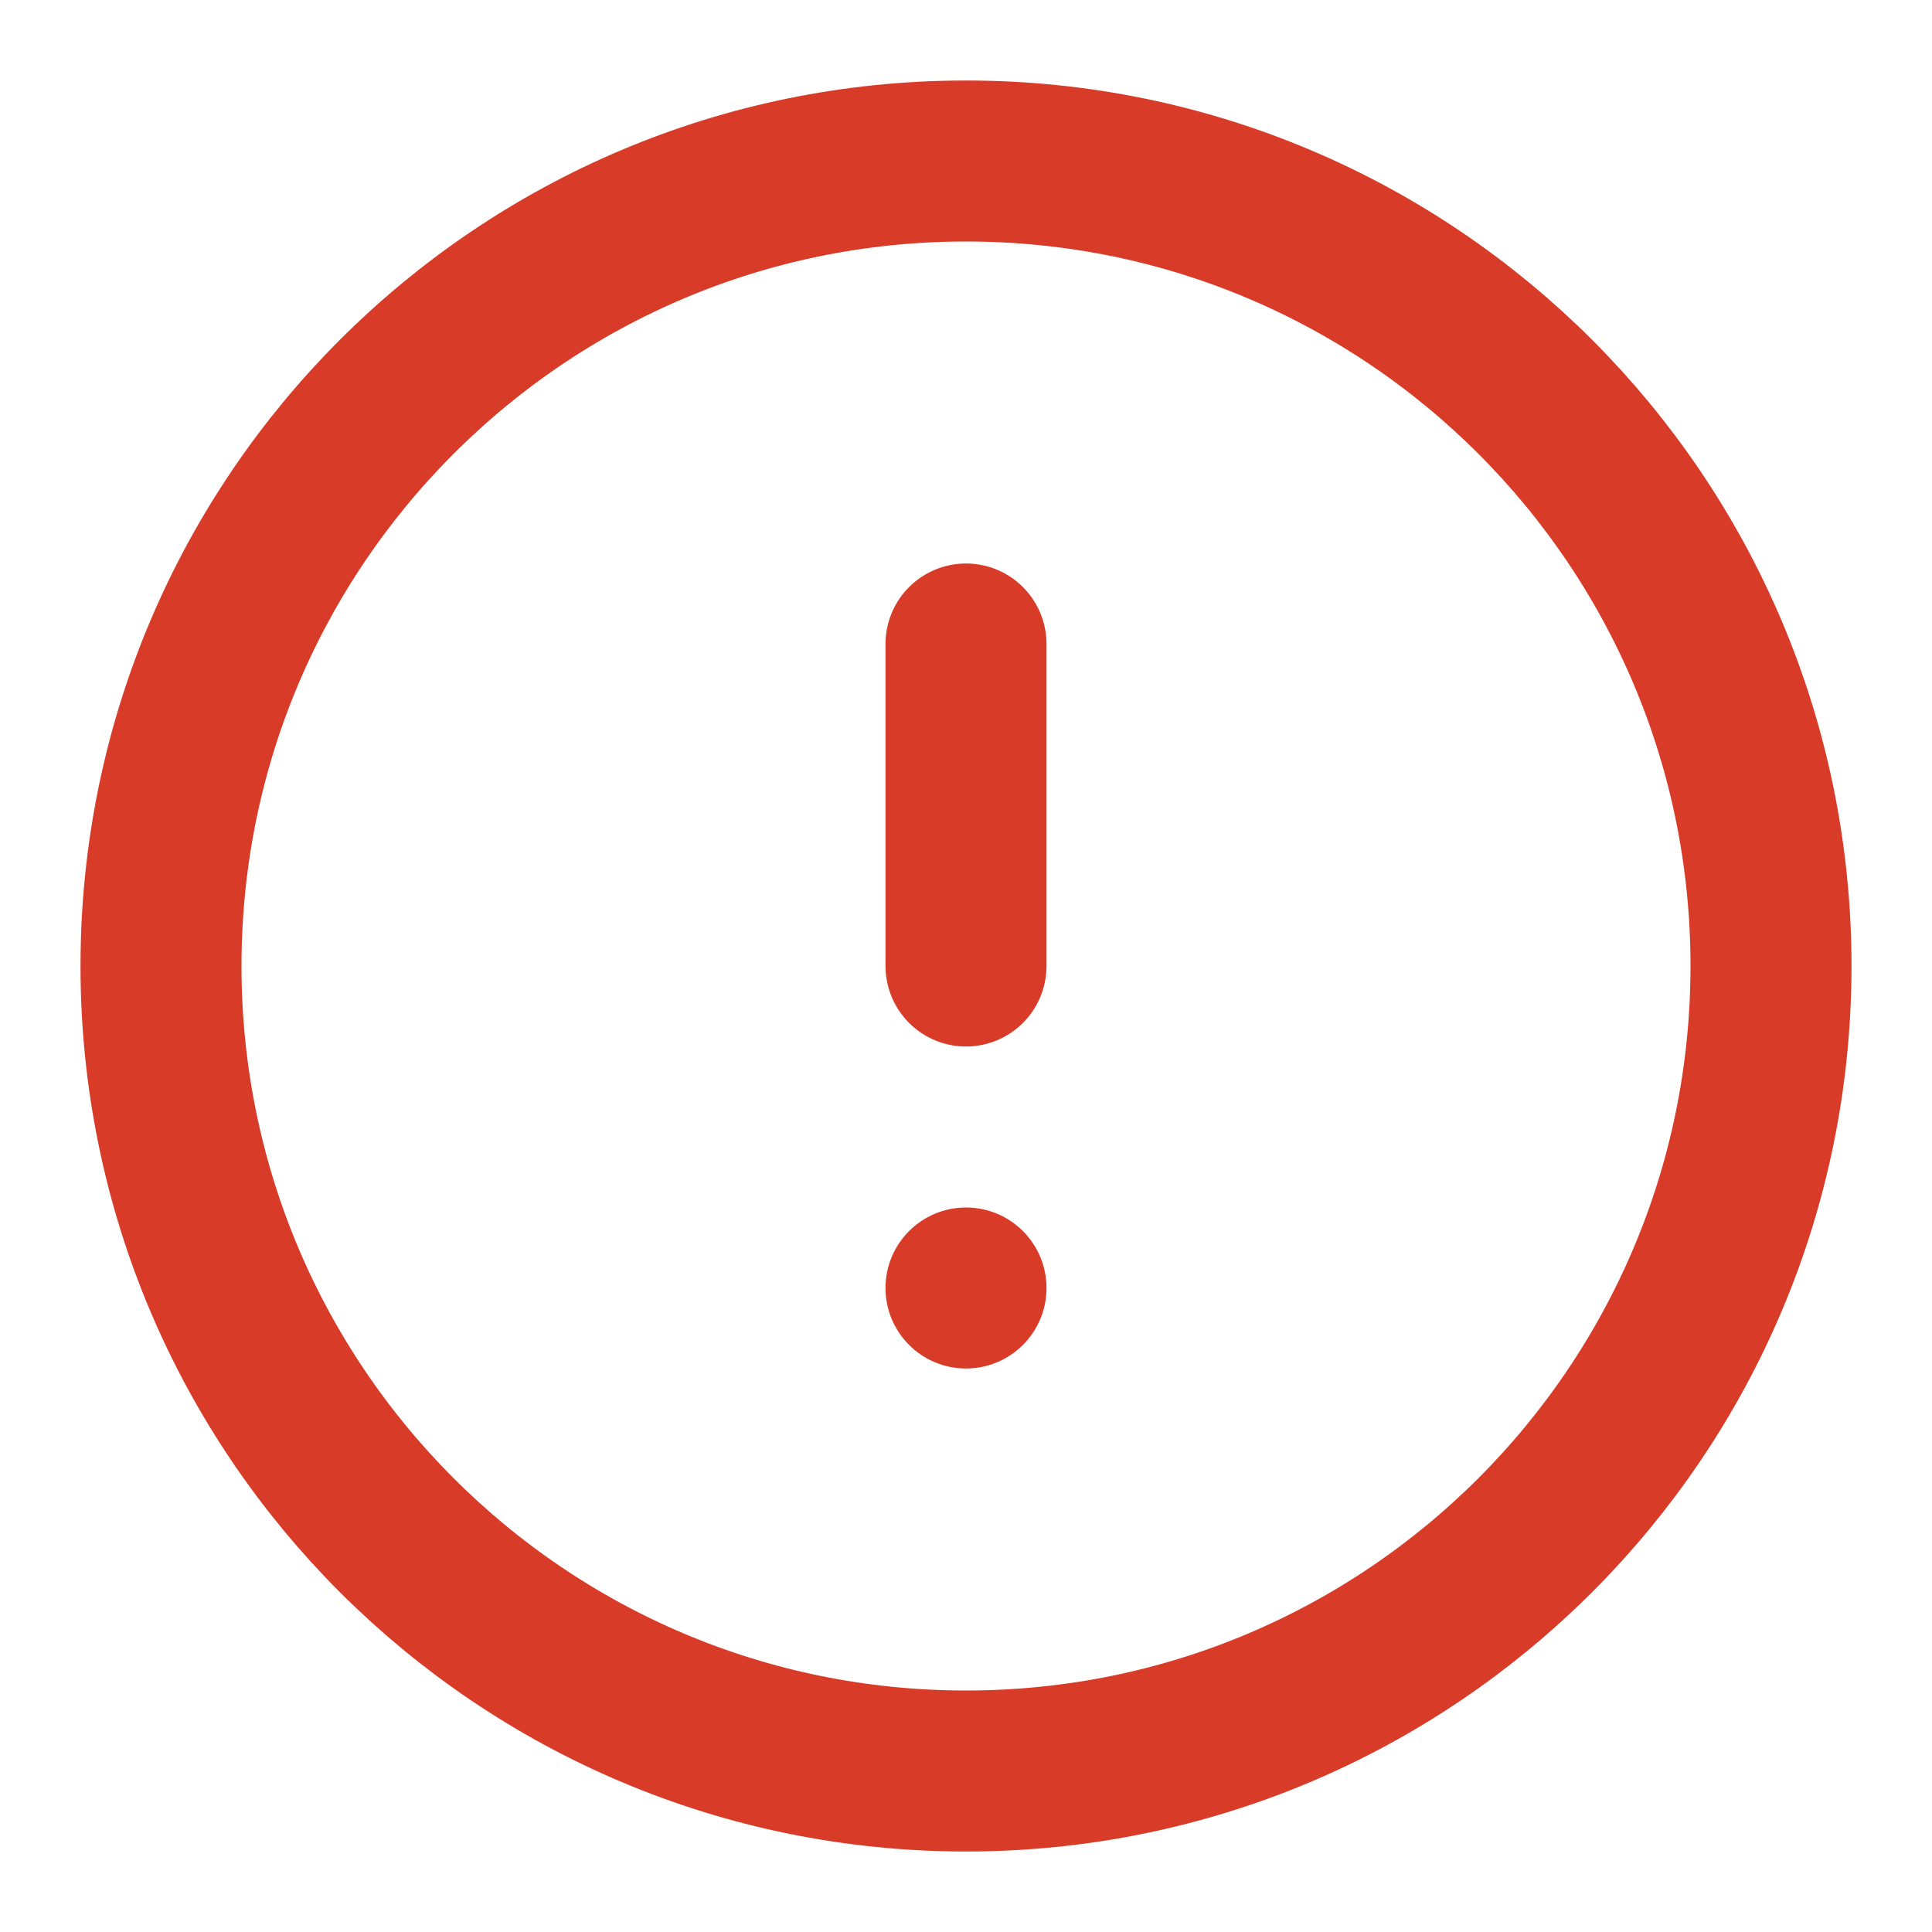 <svg width="24" height="24" viewBox="0 0 24 24" fill="none" xmlns="http://www.w3.org/2000/svg">
<path fill-rule="evenodd" clip-rule="evenodd" d="M12 22C17.523 22 22 17.523 22 12C22 6.477 17.523 2 12 2C6.477 2 2 6.477 2 12C2 17.523 6.477 22 12 22Z" stroke="#D83C28" stroke-width="2" stroke-linecap="round" stroke-linejoin="round"/>
<path d="M12 8V12" stroke="#D83C28" stroke-width="2" stroke-linecap="round" stroke-linejoin="round"/>
<circle cx="12" cy="16" r="1" fill="#D83C28"/>
</svg>
